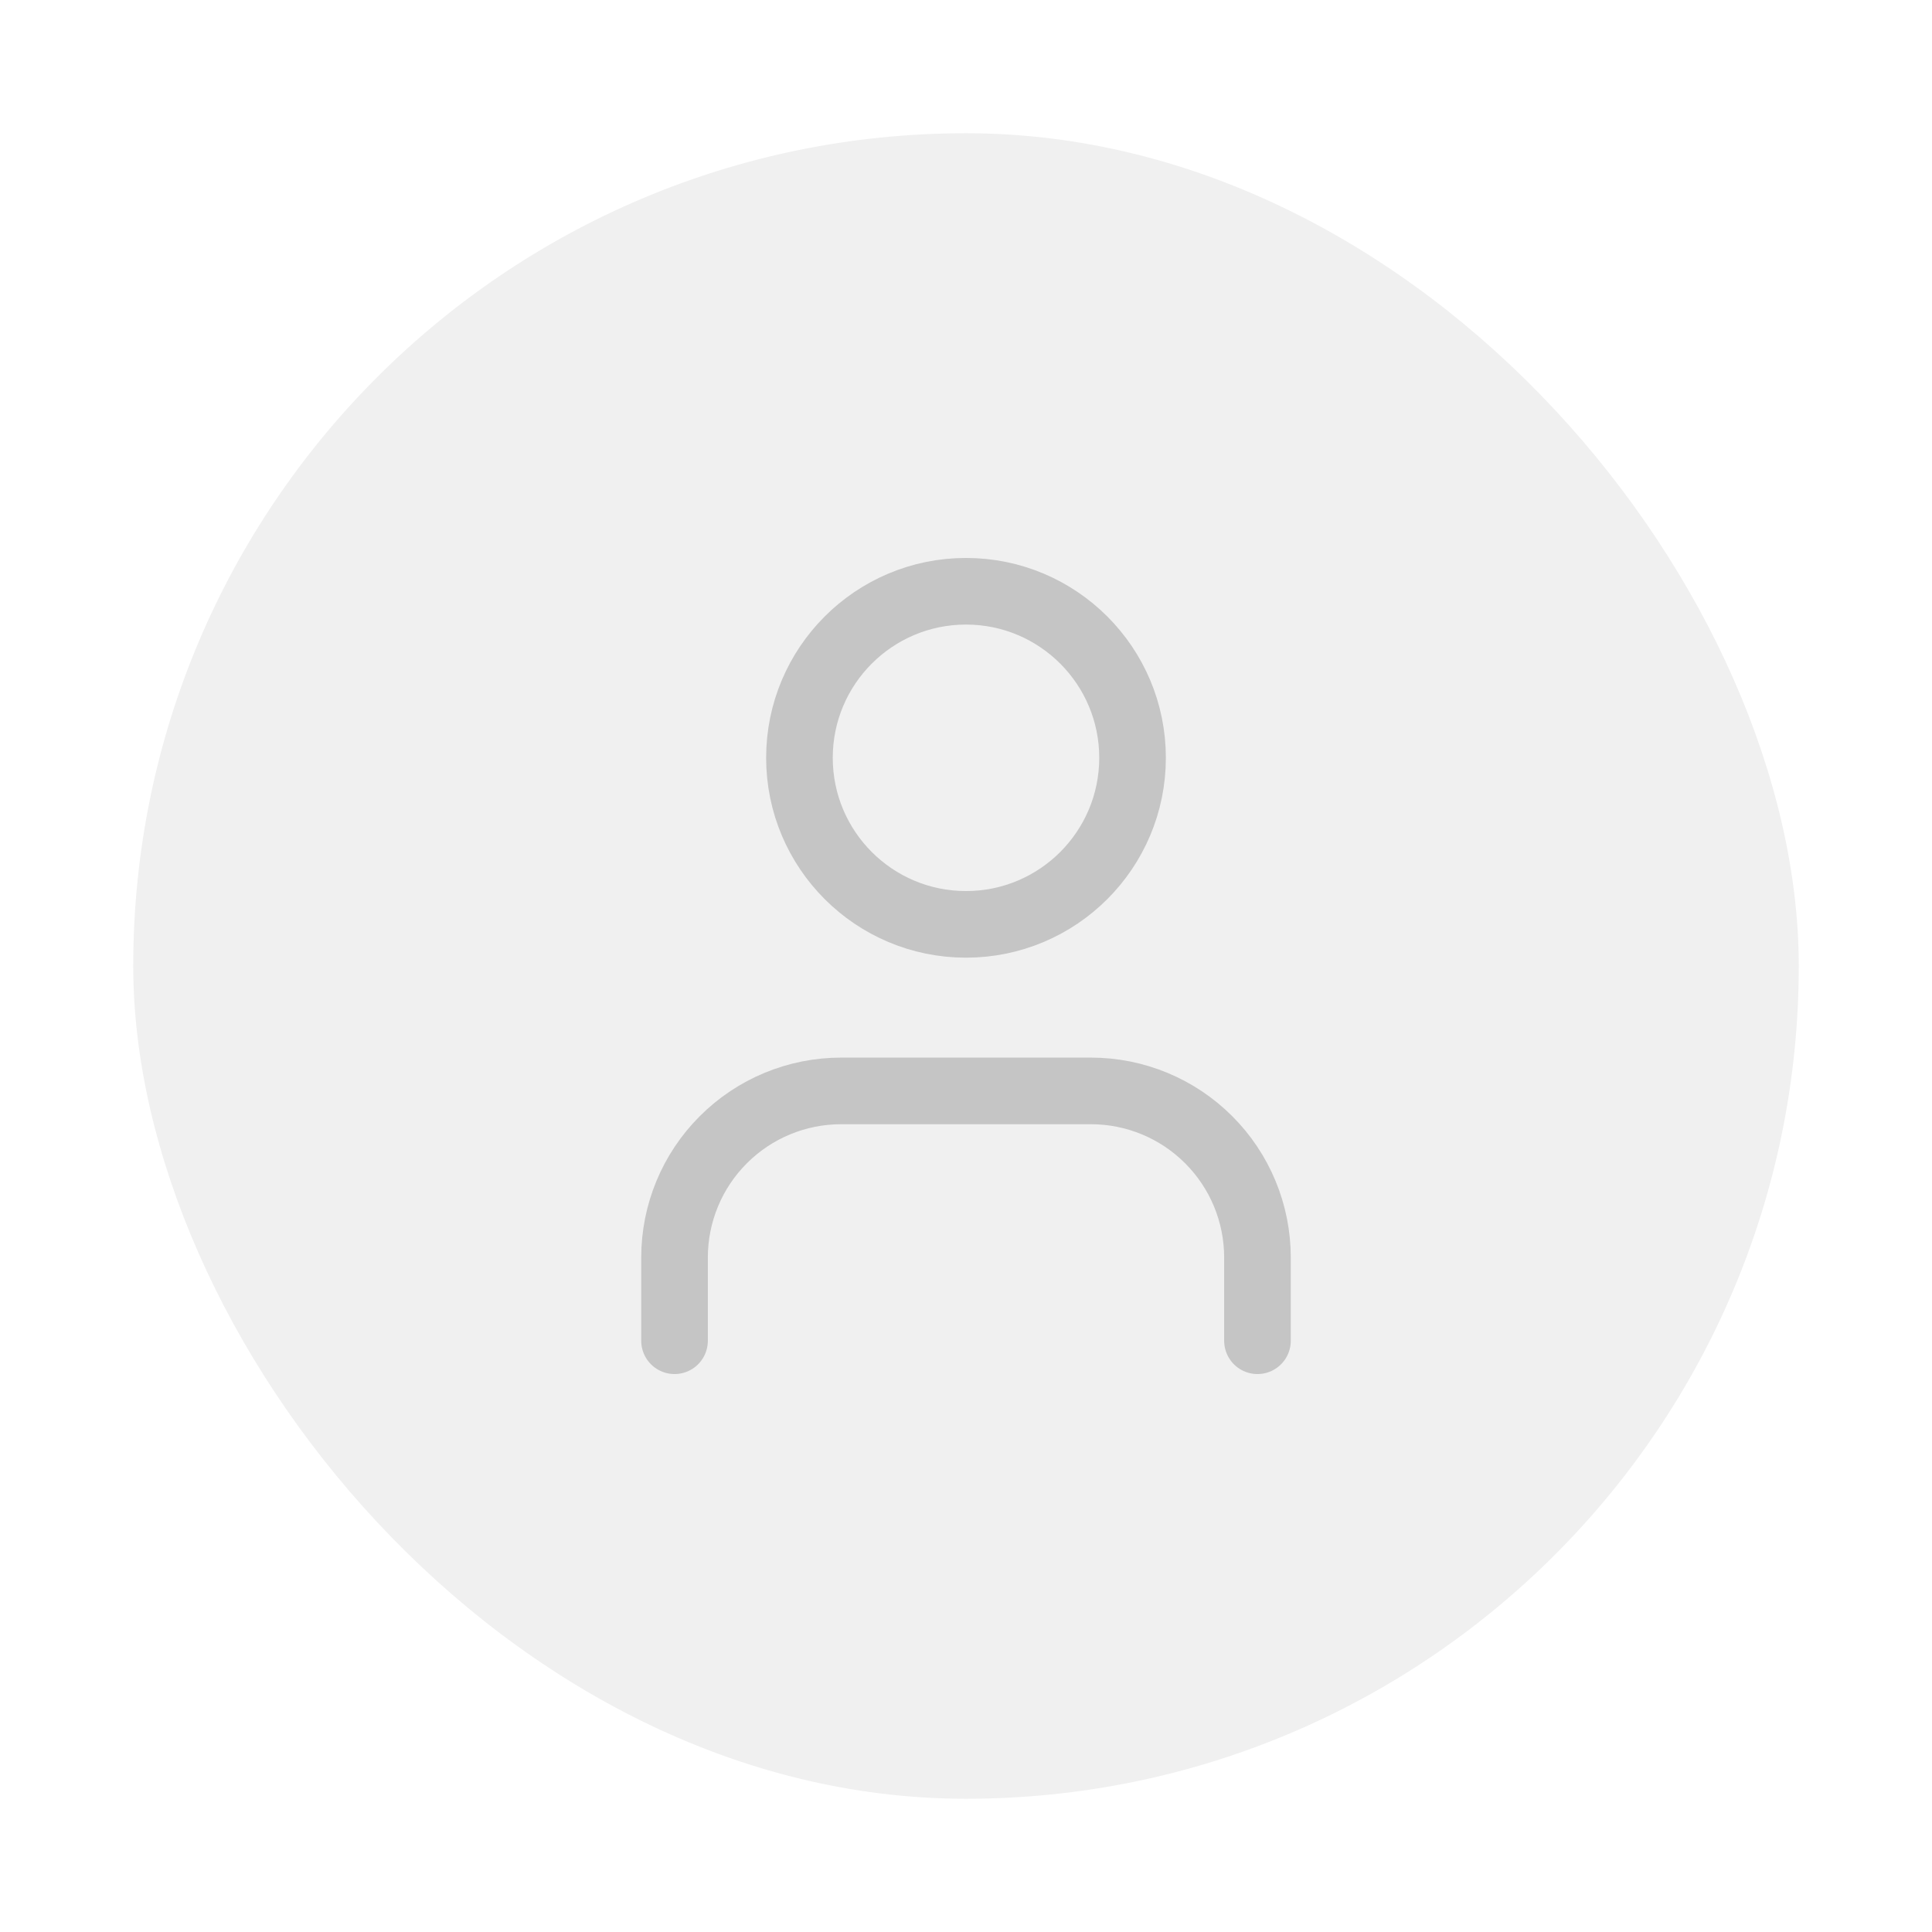 <svg width="58" height="58" viewBox="0 0 58 58" fill="none" xmlns="http://www.w3.org/2000/svg">
<g filter="url(#filter0_d_822_1505)">
<rect x="4" width="50" height="50" rx="25" fill="#F0F0F0"/>
<path d="M37.75 36.25V33.75C37.75 32.424 37.223 31.152 36.285 30.215C35.348 29.277 34.076 28.75 32.75 28.75H25.25C23.924 28.75 22.652 29.277 21.715 30.215C20.777 31.152 20.25 32.424 20.25 33.75V36.25" stroke="#C5C5C5" stroke-width="2" stroke-linecap="round" stroke-linejoin="round"/>
<path d="M29 23.75C31.761 23.75 34 21.511 34 18.75C34 15.989 31.761 13.75 29 13.75C26.239 13.75 24 15.989 24 18.75C24 21.511 26.239 23.75 29 23.75Z" stroke="#C5C5C5" stroke-width="2" stroke-linecap="round" stroke-linejoin="round"/>
</g>
<defs>
<filter id="filter0_d_822_1505" x="0" y="0" width="58" height="58" filterUnits="userSpaceOnUse" color-interpolation-filters="sRGB">
<feFlood flood-opacity="0" result="BackgroundImageFix"/>
<feColorMatrix in="SourceAlpha" type="matrix" values="0 0 0 0 0 0 0 0 0 0 0 0 0 0 0 0 0 0 127 0" result="hardAlpha"/>
<feOffset dy="4"/>
<feGaussianBlur stdDeviation="2"/>
<feComposite in2="hardAlpha" operator="out"/>
<feColorMatrix type="matrix" values="0 0 0 0 0 0 0 0 0 0 0 0 0 0 0 0 0 0 0.25 0"/>
<feBlend mode="normal" in2="BackgroundImageFix" result="effect1_dropShadow_822_1505"/>
<feBlend mode="normal" in="SourceGraphic" in2="effect1_dropShadow_822_1505" result="shape"/>
</filter>
</defs>
</svg>
